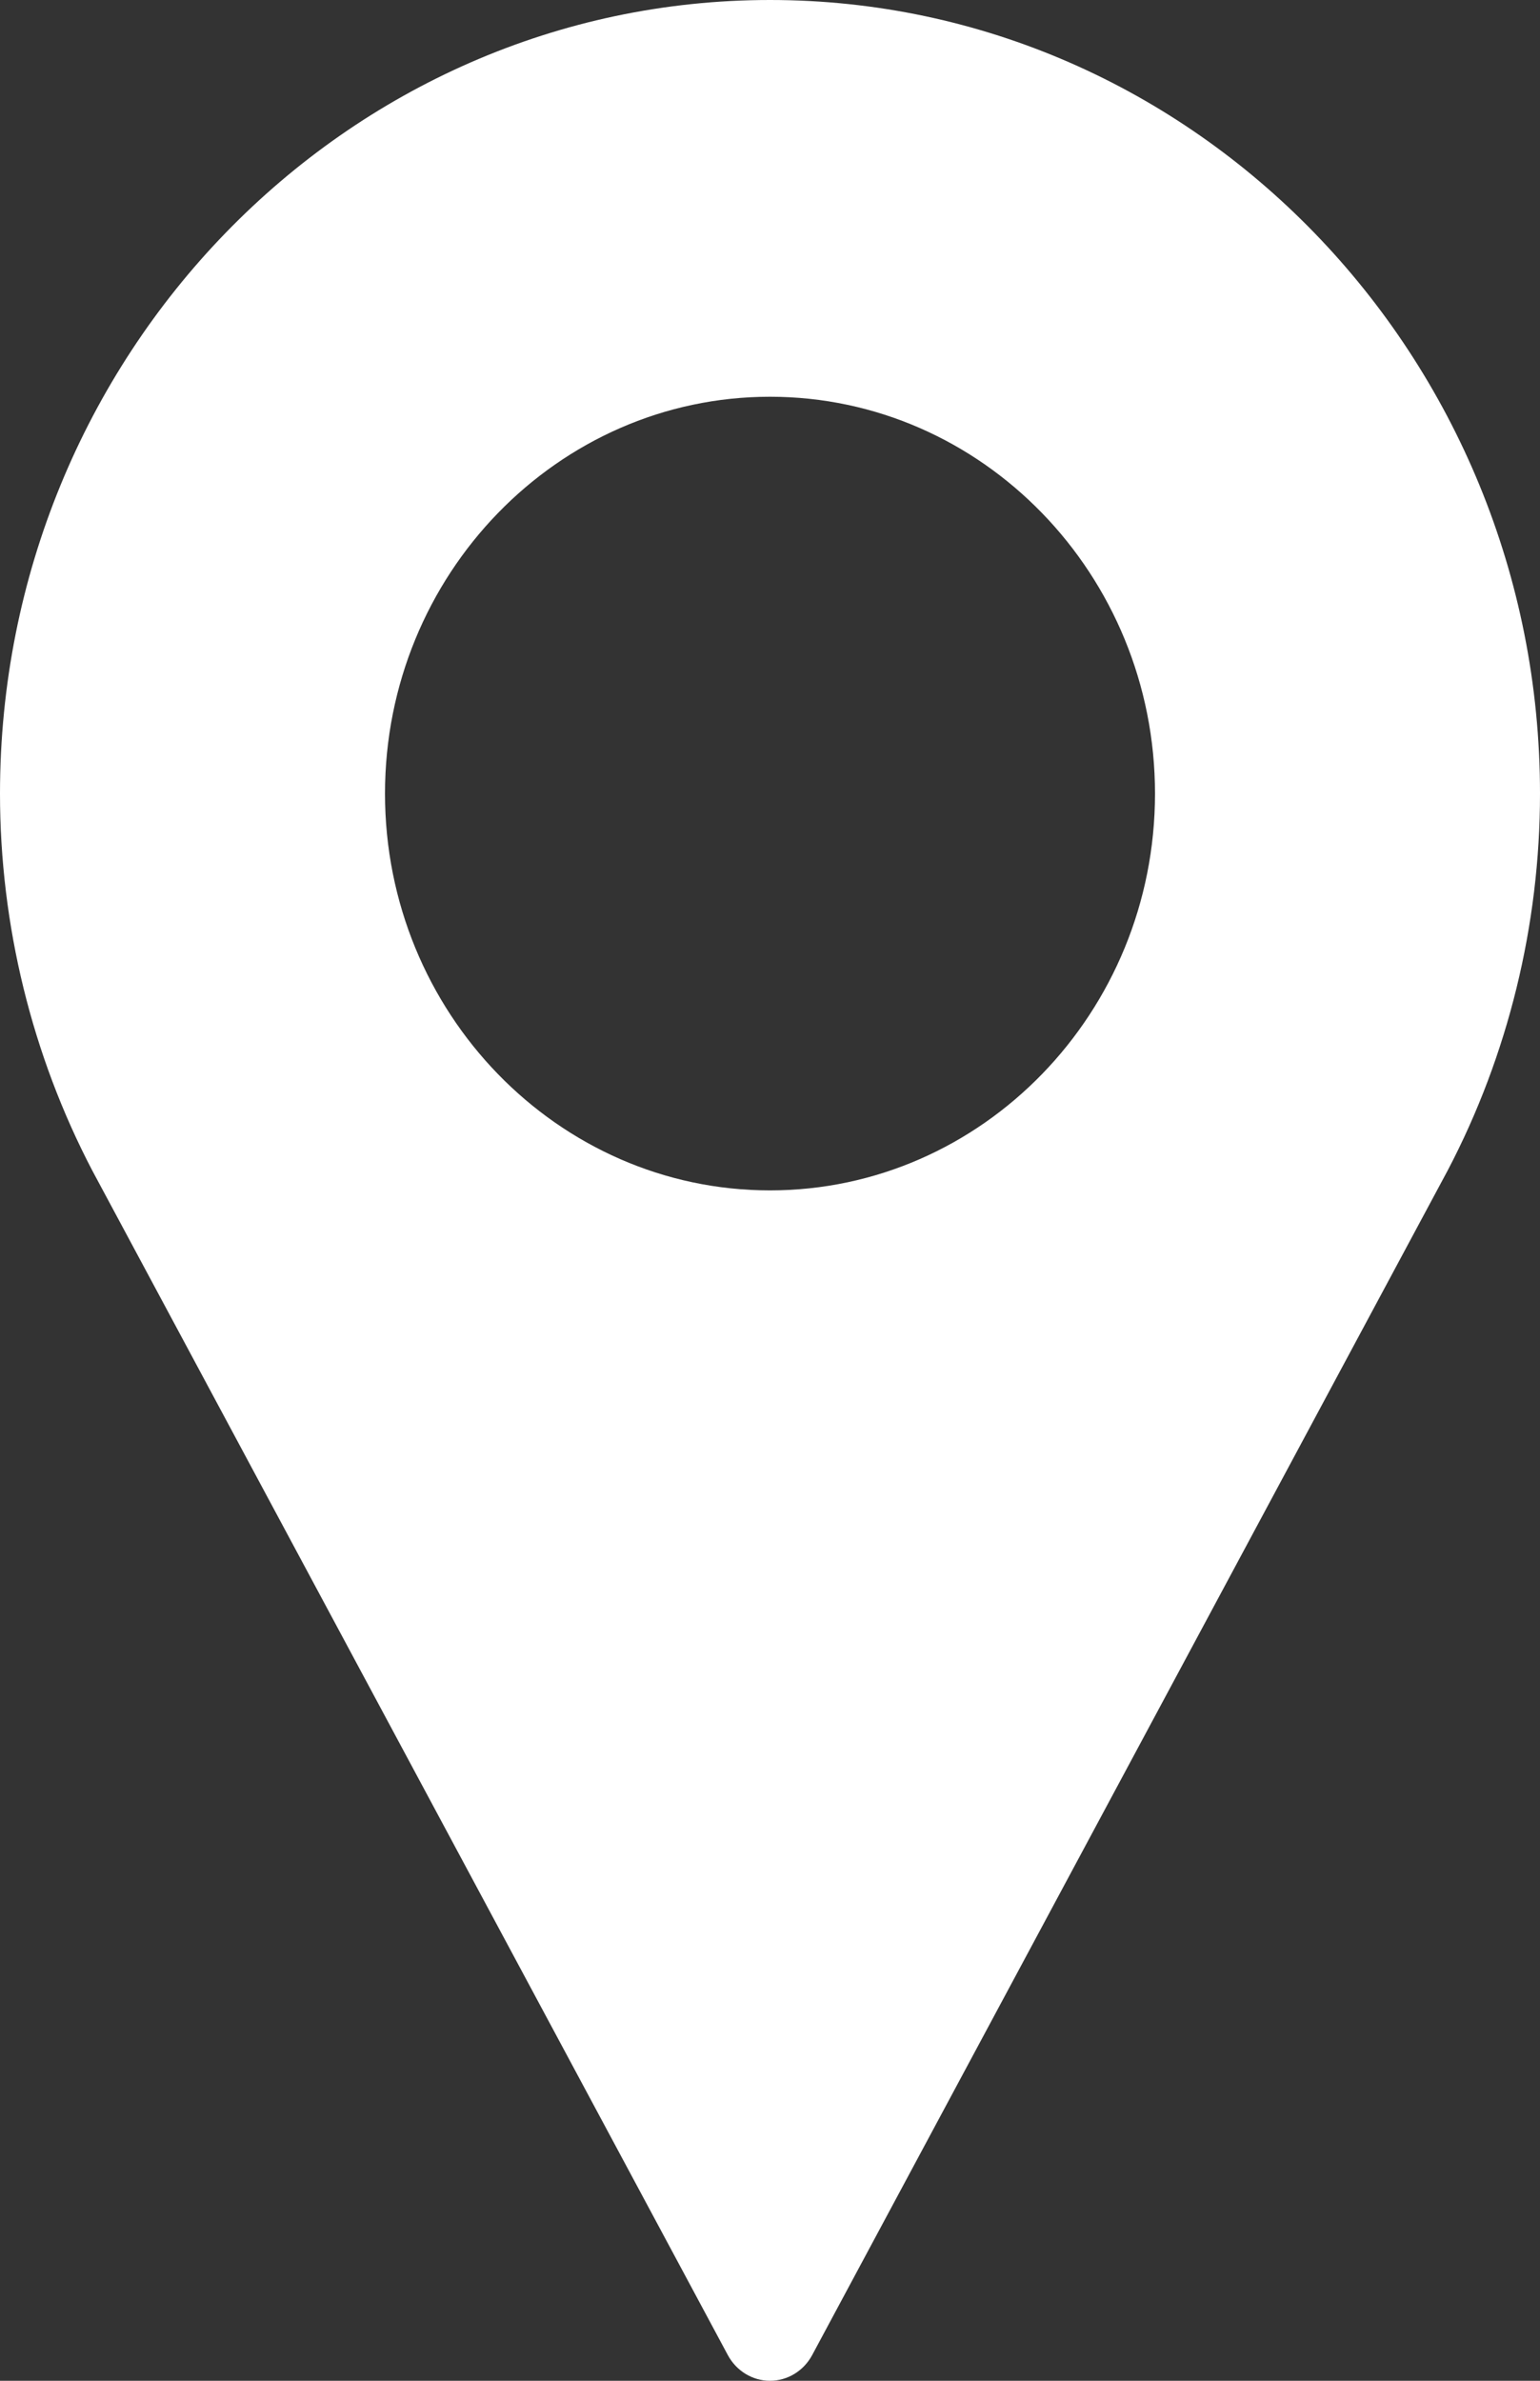 <svg width="11" height="17" viewBox="0 0 11 17" fill="none" xmlns="http://www.w3.org/2000/svg">
<rect x="0" y="0" width="11" height="17" fill="#333333" stroke="none"/>
<path d="M5.5 0C2.467 0 0 2.542 0 5.667C0 6.605 0.228 7.535 0.66 8.36L5.199 16.817C5.26 16.93 5.375 17 5.5 17C5.625 17 5.74 16.93 5.801 16.817L10.341 8.357C10.772 7.535 11 6.605 11 5.667C11 2.542 8.533 0 5.5 0ZM5.5 8.5C3.984 8.5 2.75 7.229 2.75 5.667C2.75 4.104 3.984 2.833 5.5 2.833C7.016 2.833 8.25 4.104 8.25 5.667C8.25 7.229 7.016 8.5 5.5 8.5Z" fill="white"/>
</svg>